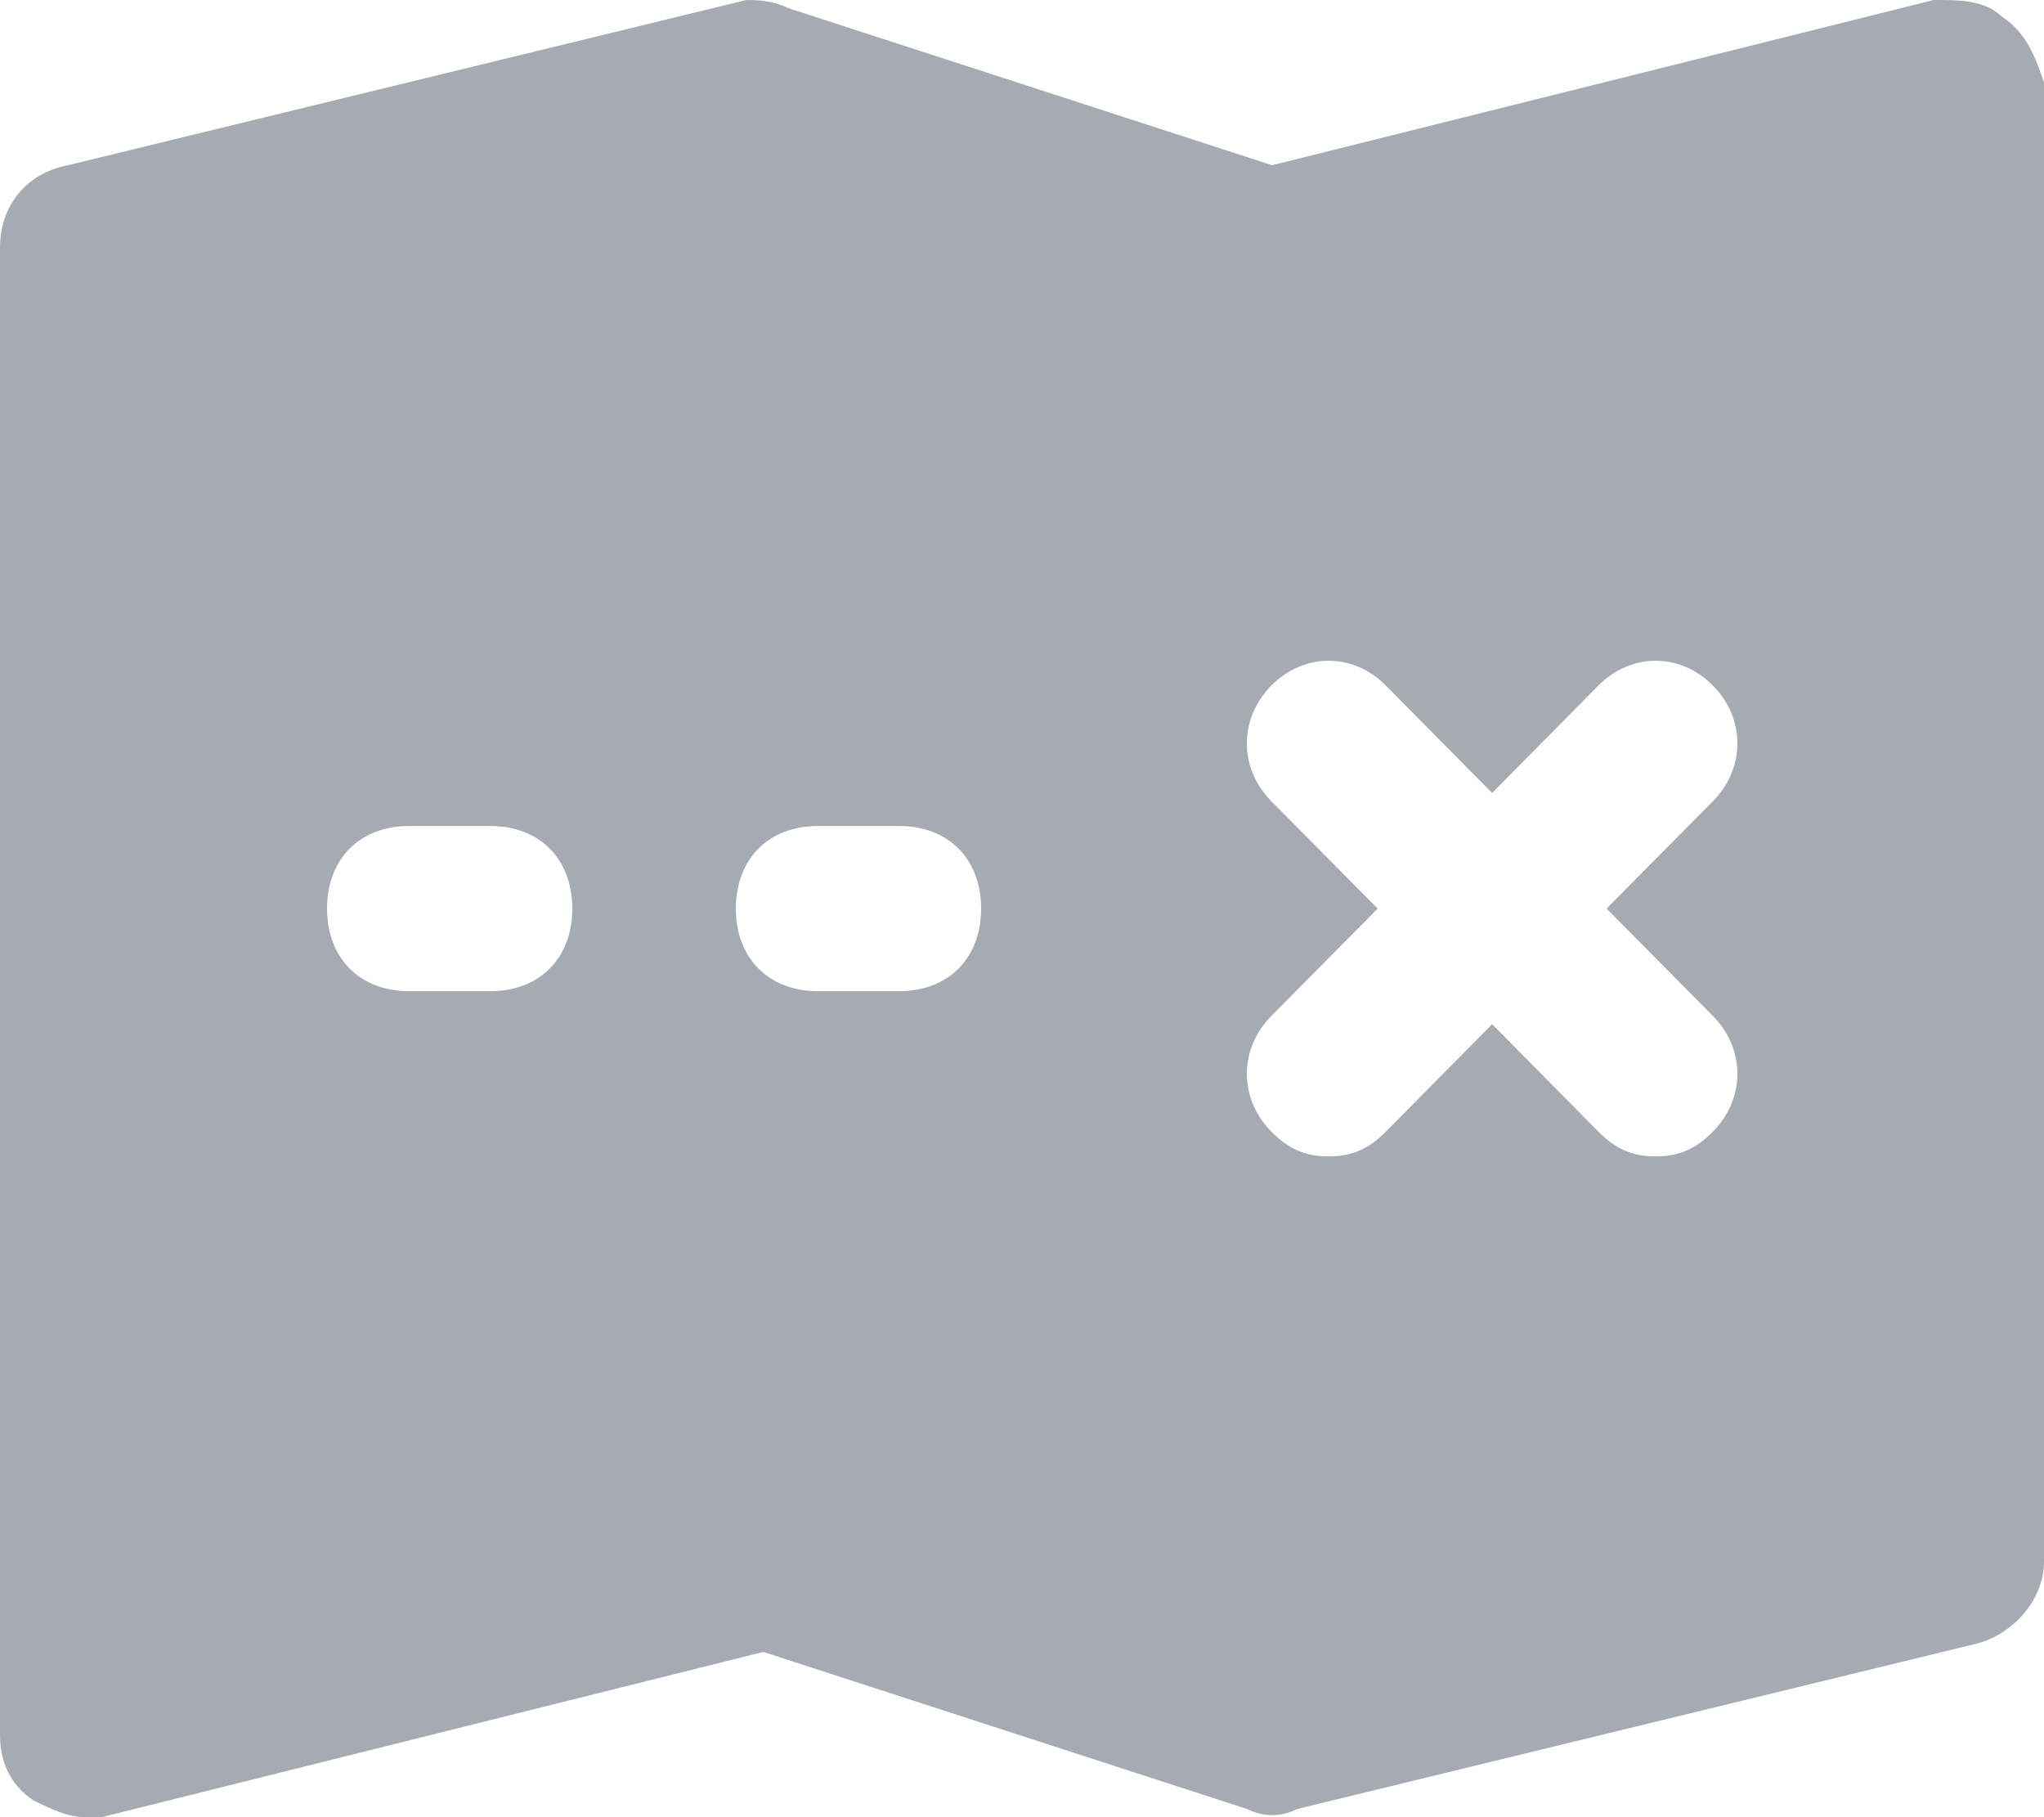 <?xml version="1.0" encoding="UTF-8" standalone="no"?>
<svg width="18px" height="16px" viewBox="0 0 18 16" version="1.1" xmlns="http://www.w3.org/2000/svg" xmlns:xlink="http://www.w3.org/1999/xlink">
    <!-- Generator: Sketch 3.6.1 (26313) - http://www.bohemiancoding.com/sketch -->
    <title>map</title>
    <desc>Created with Sketch.</desc>
    <defs></defs>
    <g id="Page-1" stroke="none" stroke-width="1" fill="none" fill-rule="evenodd">
        <g id="Artboard-1" transform="translate(-782, -15321)" fill="#A6AAB2">
            <g id="Group-32" transform="translate(398, 14973)">
                <g id="Group-26" transform="translate(104, 345)">
                    <g id="map" transform="translate(280, 3)">
                        <path d="M17.627,0.145 C17.477,0 17.253,0 17.029,0 L11.203,1.455 L6.946,0.073 C6.797,0 6.647,0 6.573,0 L0.598,1.455 C0.224,1.527 0,1.818 0,2.182 L0,15.273 C0,15.491 0.075,15.709 0.299,15.855 C0.448,15.927 0.598,16 0.747,16 L0.896,16 L6.722,14.545 L10.979,15.927 C11.129,16 11.278,16 11.427,15.927 L17.402,14.473 C17.701,14.4 18,14.109 18,13.745 L18,0.727 C17.925,0.509 17.851,0.291 17.627,0.145 L17.627,0.145 Z M4.32,8.727 L3.6,8.727 C3.168,8.727 2.88,8.436 2.88,8 C2.88,7.564 3.168,7.273 3.6,7.273 L4.32,7.273 C4.752,7.273 5.04,7.564 5.04,8 C5.04,8.436 4.752,8.727 4.32,8.727 L4.32,8.727 Z M7.92,8.727 L7.2,8.727 C6.768,8.727 6.48,8.436 6.48,8 C6.48,7.564 6.768,7.273 7.2,7.273 L7.92,7.273 C8.352,7.273 8.64,7.564 8.64,8 C8.64,8.436 8.352,8.727 7.92,8.727 L7.92,8.727 Z M15.084,8.945 C15.372,9.236 15.372,9.673 15.084,9.964 C14.94,10.109 14.796,10.182 14.58,10.182 C14.364,10.182 14.22,10.109 14.076,9.964 L13.14,9.018 L12.204,9.964 C12.06,10.109 11.916,10.182 11.7,10.182 C11.484,10.182 11.34,10.109 11.196,9.964 C10.908,9.673 10.908,9.236 11.196,8.945 L12.132,8 L11.196,7.055 C10.908,6.764 10.908,6.327 11.196,6.036 C11.484,5.745 11.916,5.745 12.204,6.036 L13.14,6.982 L14.076,6.036 C14.364,5.745 14.796,5.745 15.084,6.036 C15.372,6.327 15.372,6.764 15.084,7.055 L14.148,8 L15.084,8.945 L15.084,8.945 Z" id="Shape"></path>
                    </g>
                </g>
            </g>
        </g>
    </g>
</svg>